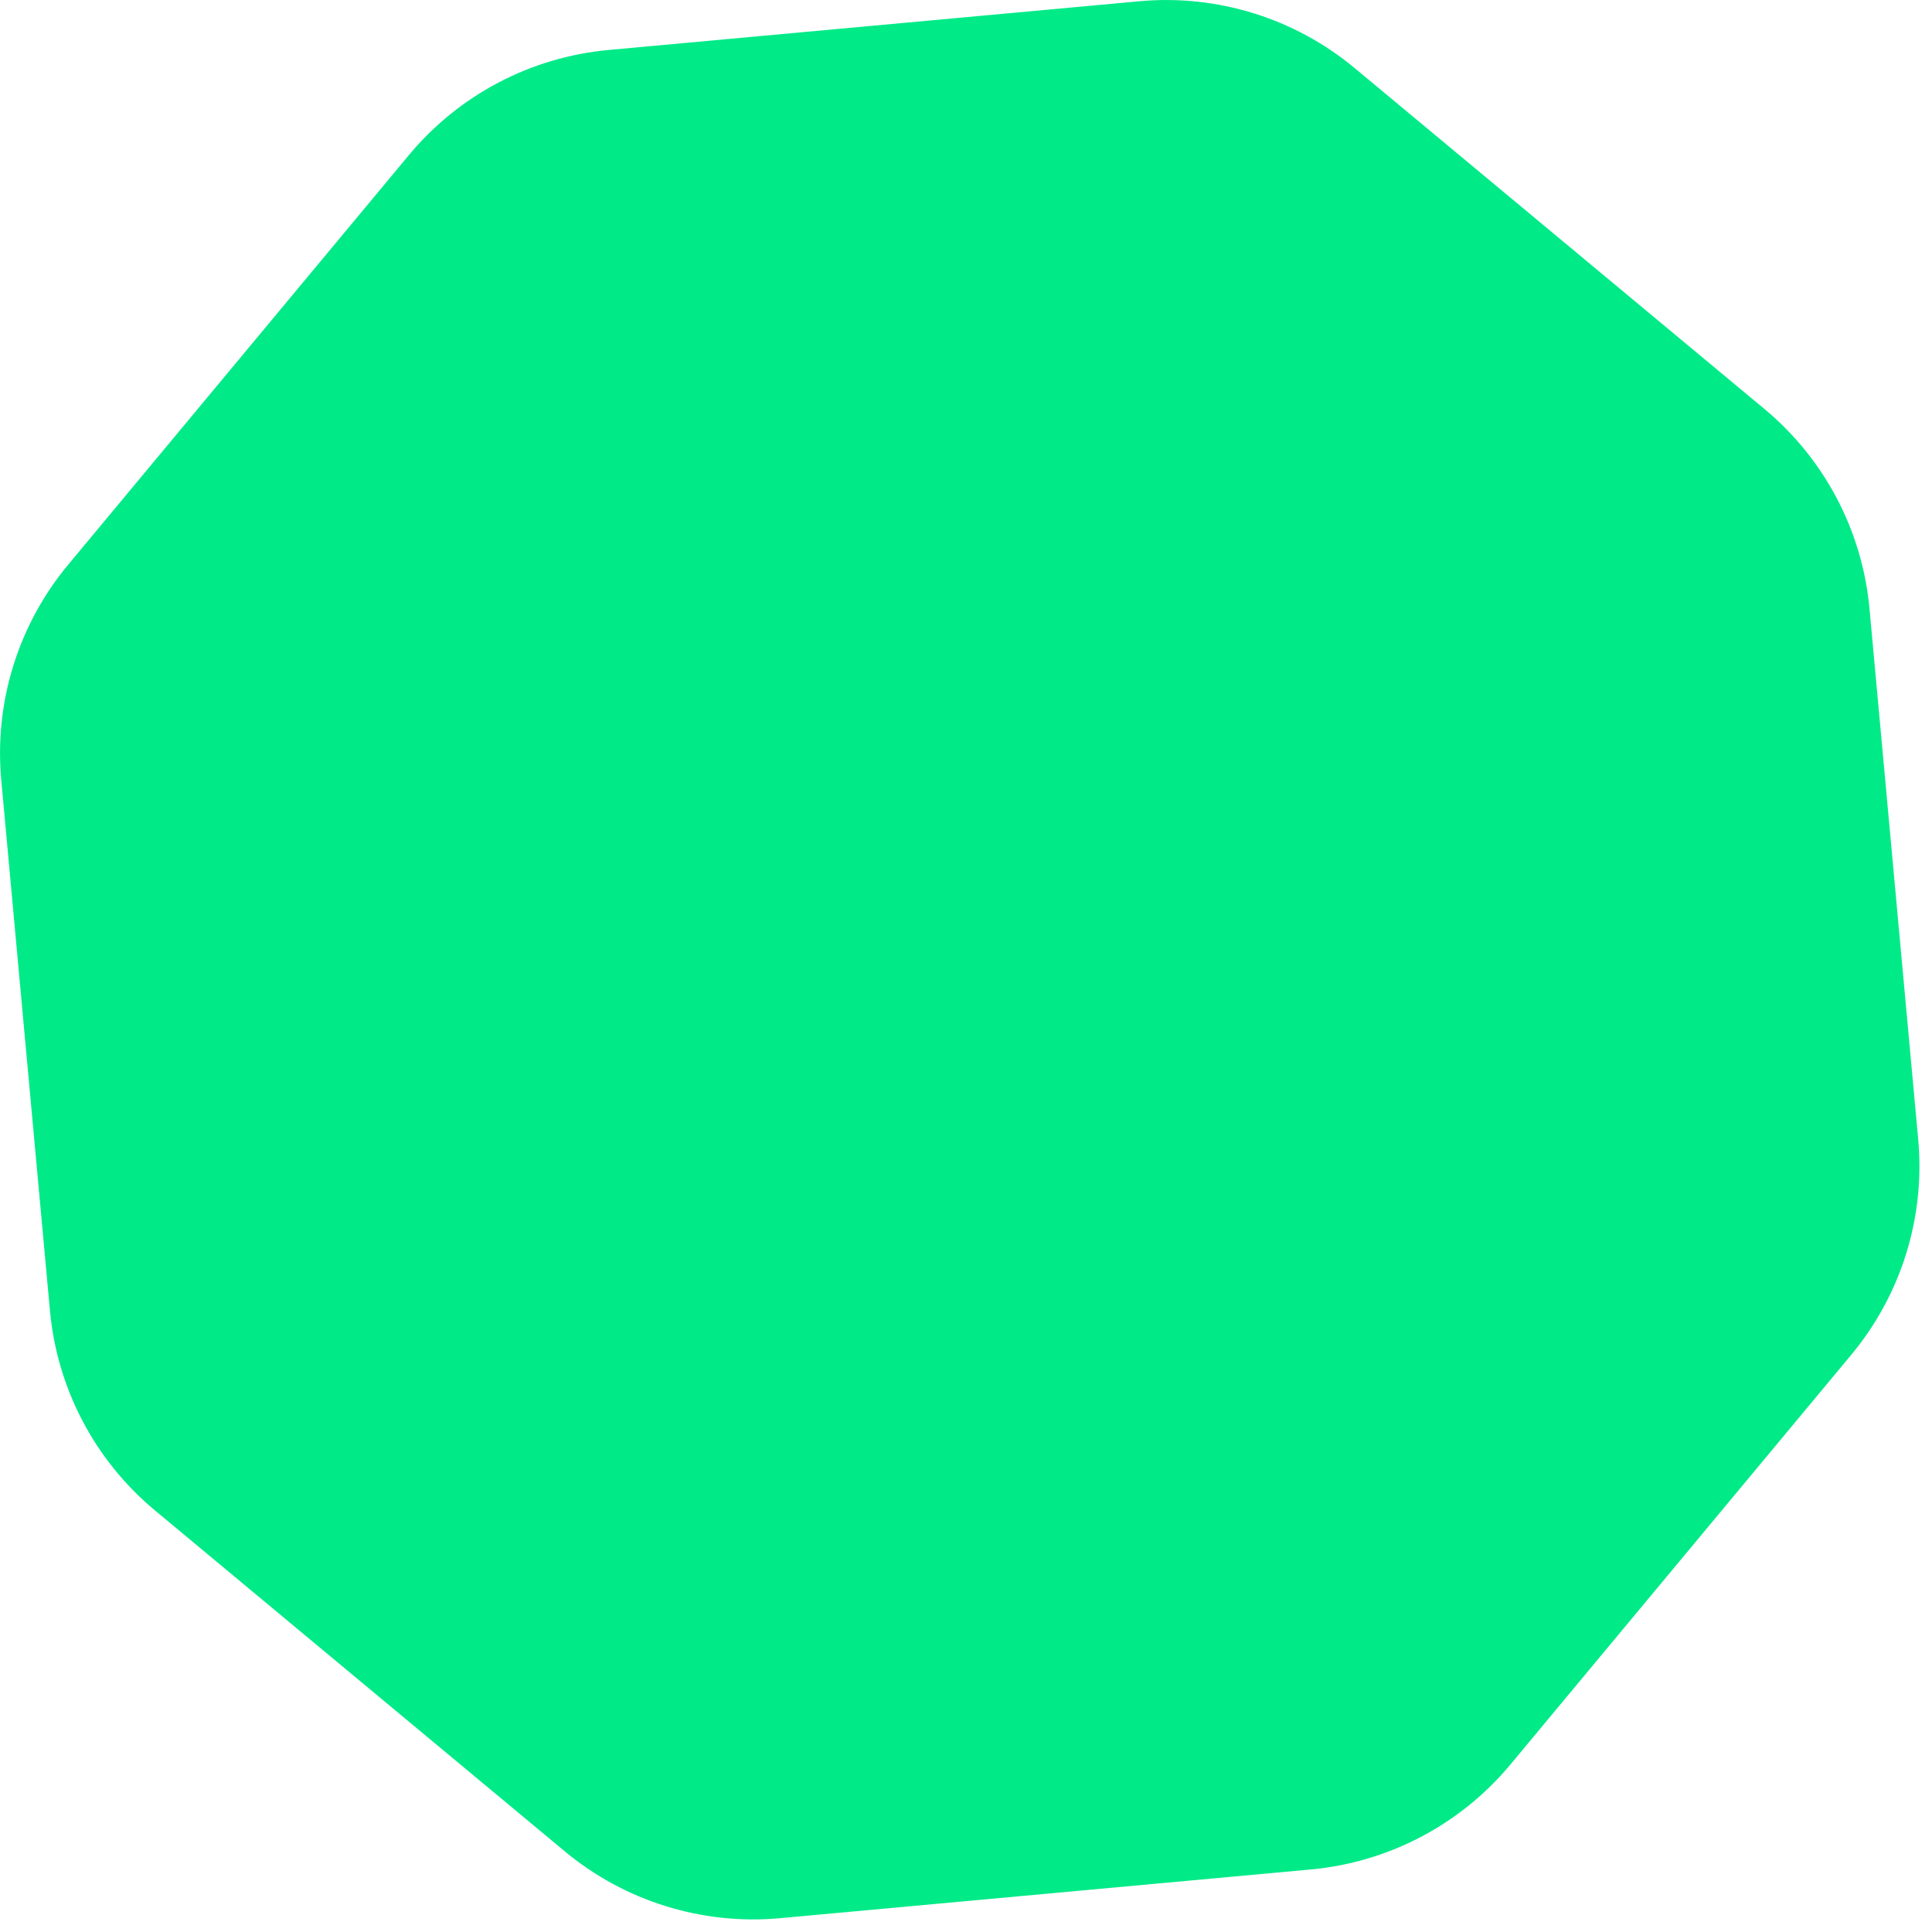<svg width="118" height="118" viewBox="0 0 118 118" fill="none" xmlns="http://www.w3.org/2000/svg">
<path d="M69.588 0.077C74.342 -0.36 79.074 1.11 82.744 4.163L107.768 24.98C111.438 28.033 113.745 32.419 114.182 37.173L117.157 69.587C117.593 74.341 116.123 79.074 113.07 82.744L92.253 107.768C89.2 111.438 84.814 113.745 80.061 114.181L47.646 117.156C42.892 117.593 38.16 116.123 34.49 113.07L9.466 92.253C5.796 89.2 3.489 84.814 3.052 80.06L0.077 47.646C-0.359 42.892 1.111 38.16 4.164 34.489L24.98 9.465C28.034 5.795 32.419 3.488 37.173 3.052L69.588 0.077Z" fill="#01EA88"/>
</svg>
